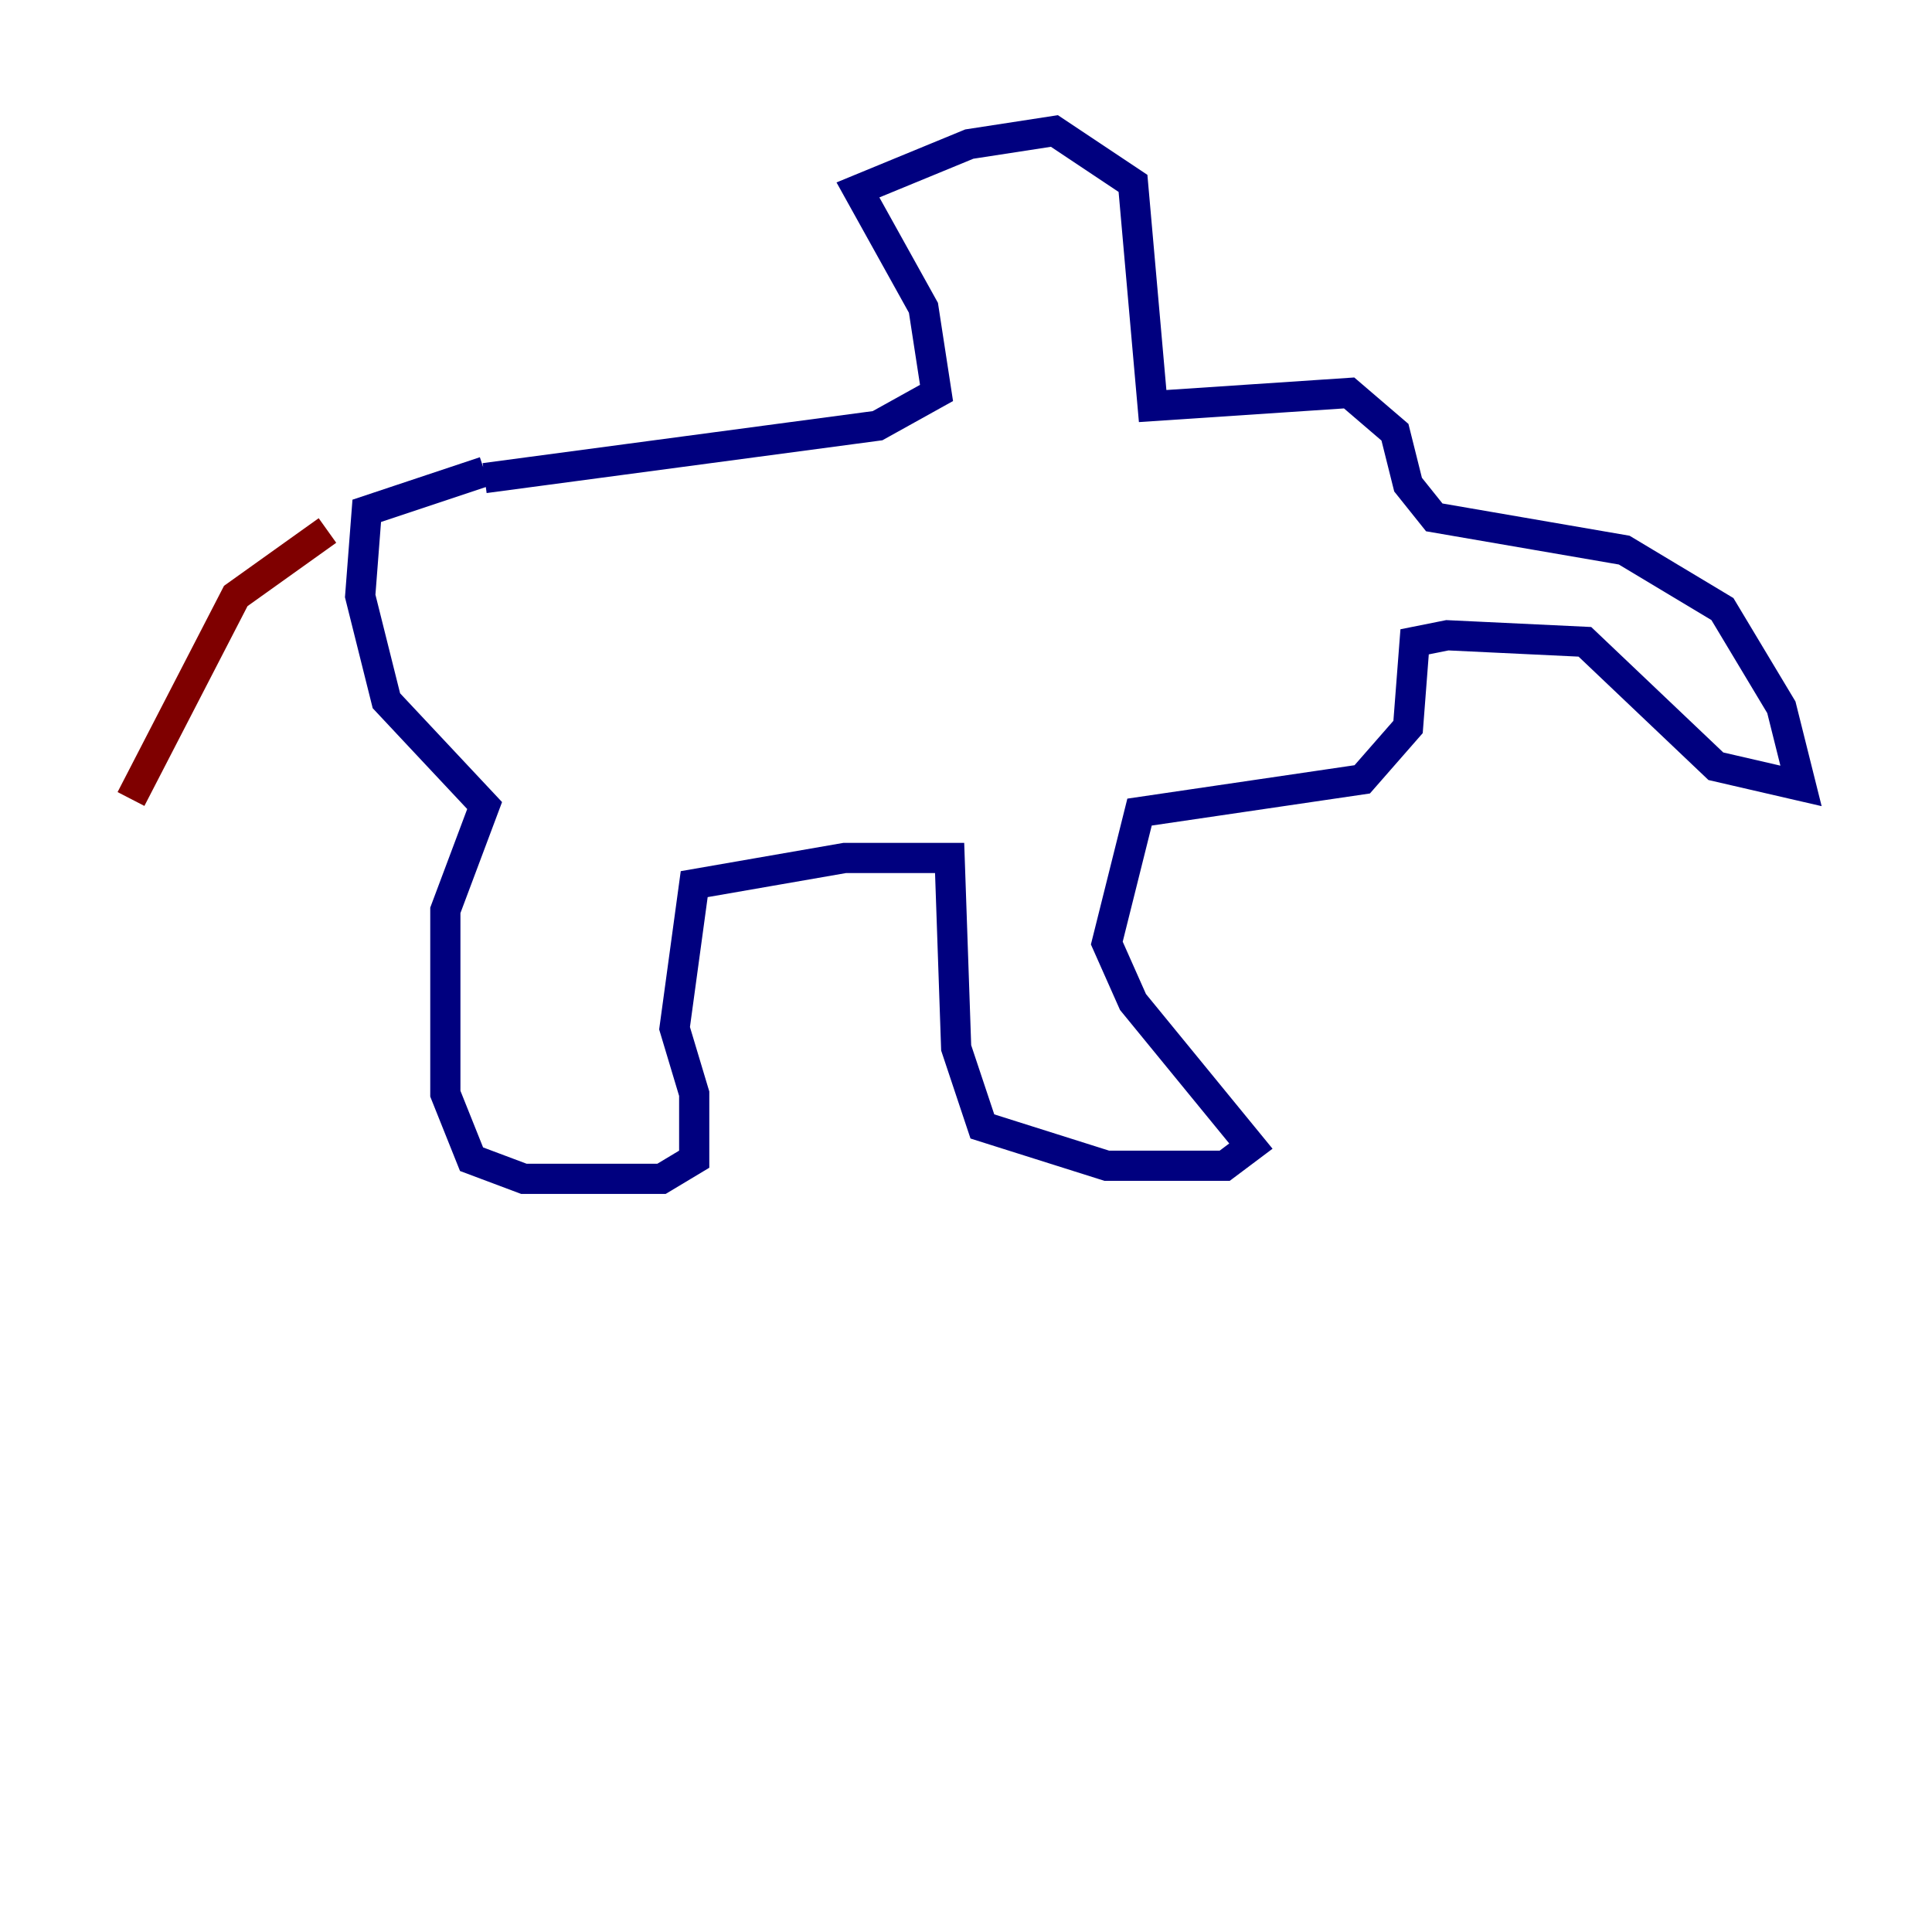 <?xml version="1.0" encoding="utf-8" ?>
<svg baseProfile="tiny" height="128" version="1.2" viewBox="0,0,128,128" width="128" xmlns="http://www.w3.org/2000/svg" xmlns:ev="http://www.w3.org/2001/xml-events" xmlns:xlink="http://www.w3.org/1999/xlink"><defs /><polyline fill="none" points="32.108,31.675 58.142,28.203 62.047,26.034 61.18,20.393 56.841,12.583 64.217,9.546 69.858,8.678 75.064,12.149 76.366,26.902 89.383,26.034 92.42,28.637 93.288,32.108 95.024,34.278 107.607,36.447 114.115,40.352 118.02,46.861 119.322,52.068 113.681,50.766 105.003,42.522 95.891,42.088 93.722,42.522 93.288,48.163 90.251,51.634 75.498,53.803 73.329,62.481 75.064,66.386 82.875,75.932 81.139,77.234 73.329,77.234 65.085,74.63 63.349,69.424 62.915,56.841 55.973,56.841 45.993,58.576 44.691,68.122 45.993,72.461 45.993,76.8 43.824,78.102 34.712,78.102 31.241,76.8 29.505,72.461 29.505,60.312 32.108,53.37 25.6,46.427 23.864,39.485 24.298,33.844 32.108,31.241" stroke="#00007f" stroke-width="2" /><polyline fill="none" points="21.695,35.146 15.62,39.485 8.678,52.936" stroke="#7f0000" stroke-width="2" /></svg>